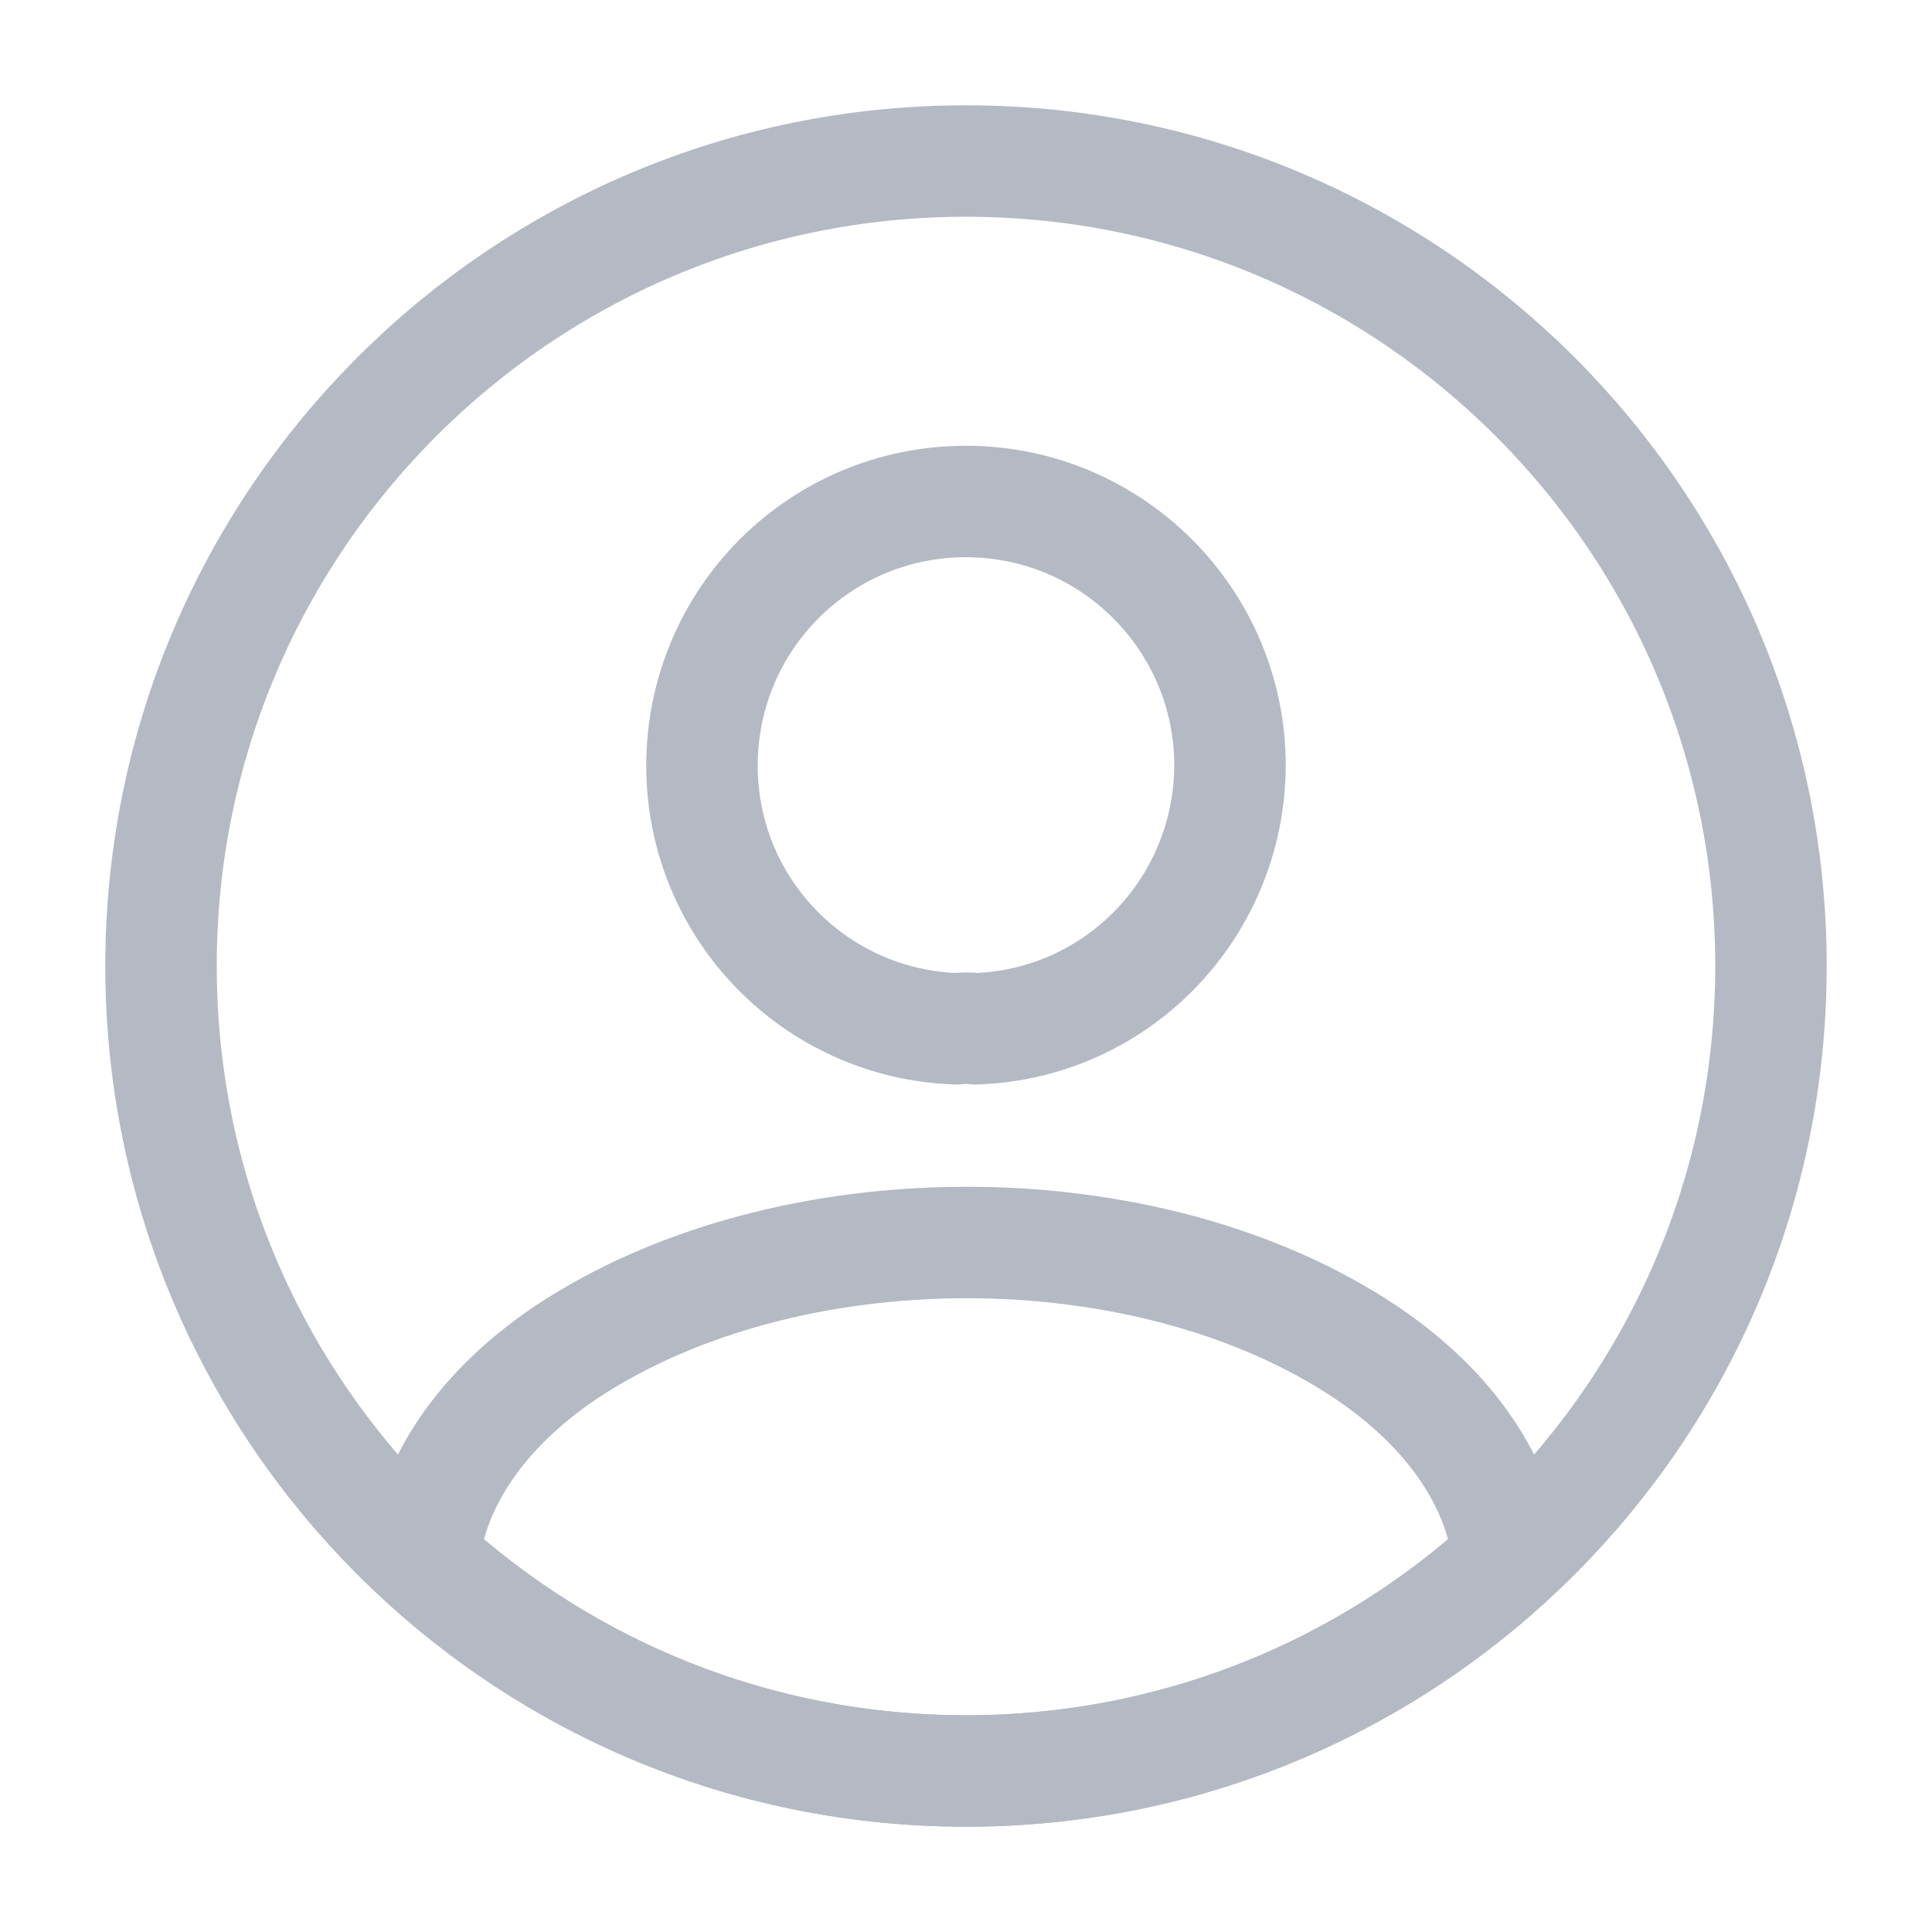 <svg width="26" height="26" viewBox="0 0 26 26" fill="none" xmlns="http://www.w3.org/2000/svg">
<path d="M13.13 13.845C13.054 13.834 12.957 13.834 12.87 13.845C10.963 13.78 9.447 12.22 9.447 10.303C9.447 8.342 11.028 6.749 13 6.749C14.961 6.749 16.553 8.342 16.553 10.303C16.543 12.22 15.037 13.78 13.13 13.845Z" stroke="#B5B9C3" stroke-width="1.5" stroke-linecap="round" stroke-linejoin="round"/>
<path d="M20.302 20.995C18.373 22.761 15.817 23.833 13 23.833C10.183 23.833 7.627 22.761 5.698 20.995C5.807 19.977 6.457 18.98 7.616 18.2C10.584 16.228 15.438 16.228 18.384 18.2C19.543 18.98 20.193 19.977 20.302 20.995Z" stroke="#B5B9C3" stroke-width="1.5" stroke-linecap="round" stroke-linejoin="round"/>
<path d="M13 23.833C18.983 23.833 23.833 18.983 23.833 13C23.833 7.017 18.983 2.167 13 2.167C7.017 2.167 2.167 7.017 2.167 13C2.167 18.983 7.017 23.833 13 23.833Z" stroke="#B5B9C3" stroke-width="1.5" stroke-linecap="round" stroke-linejoin="round"/>
</svg>
